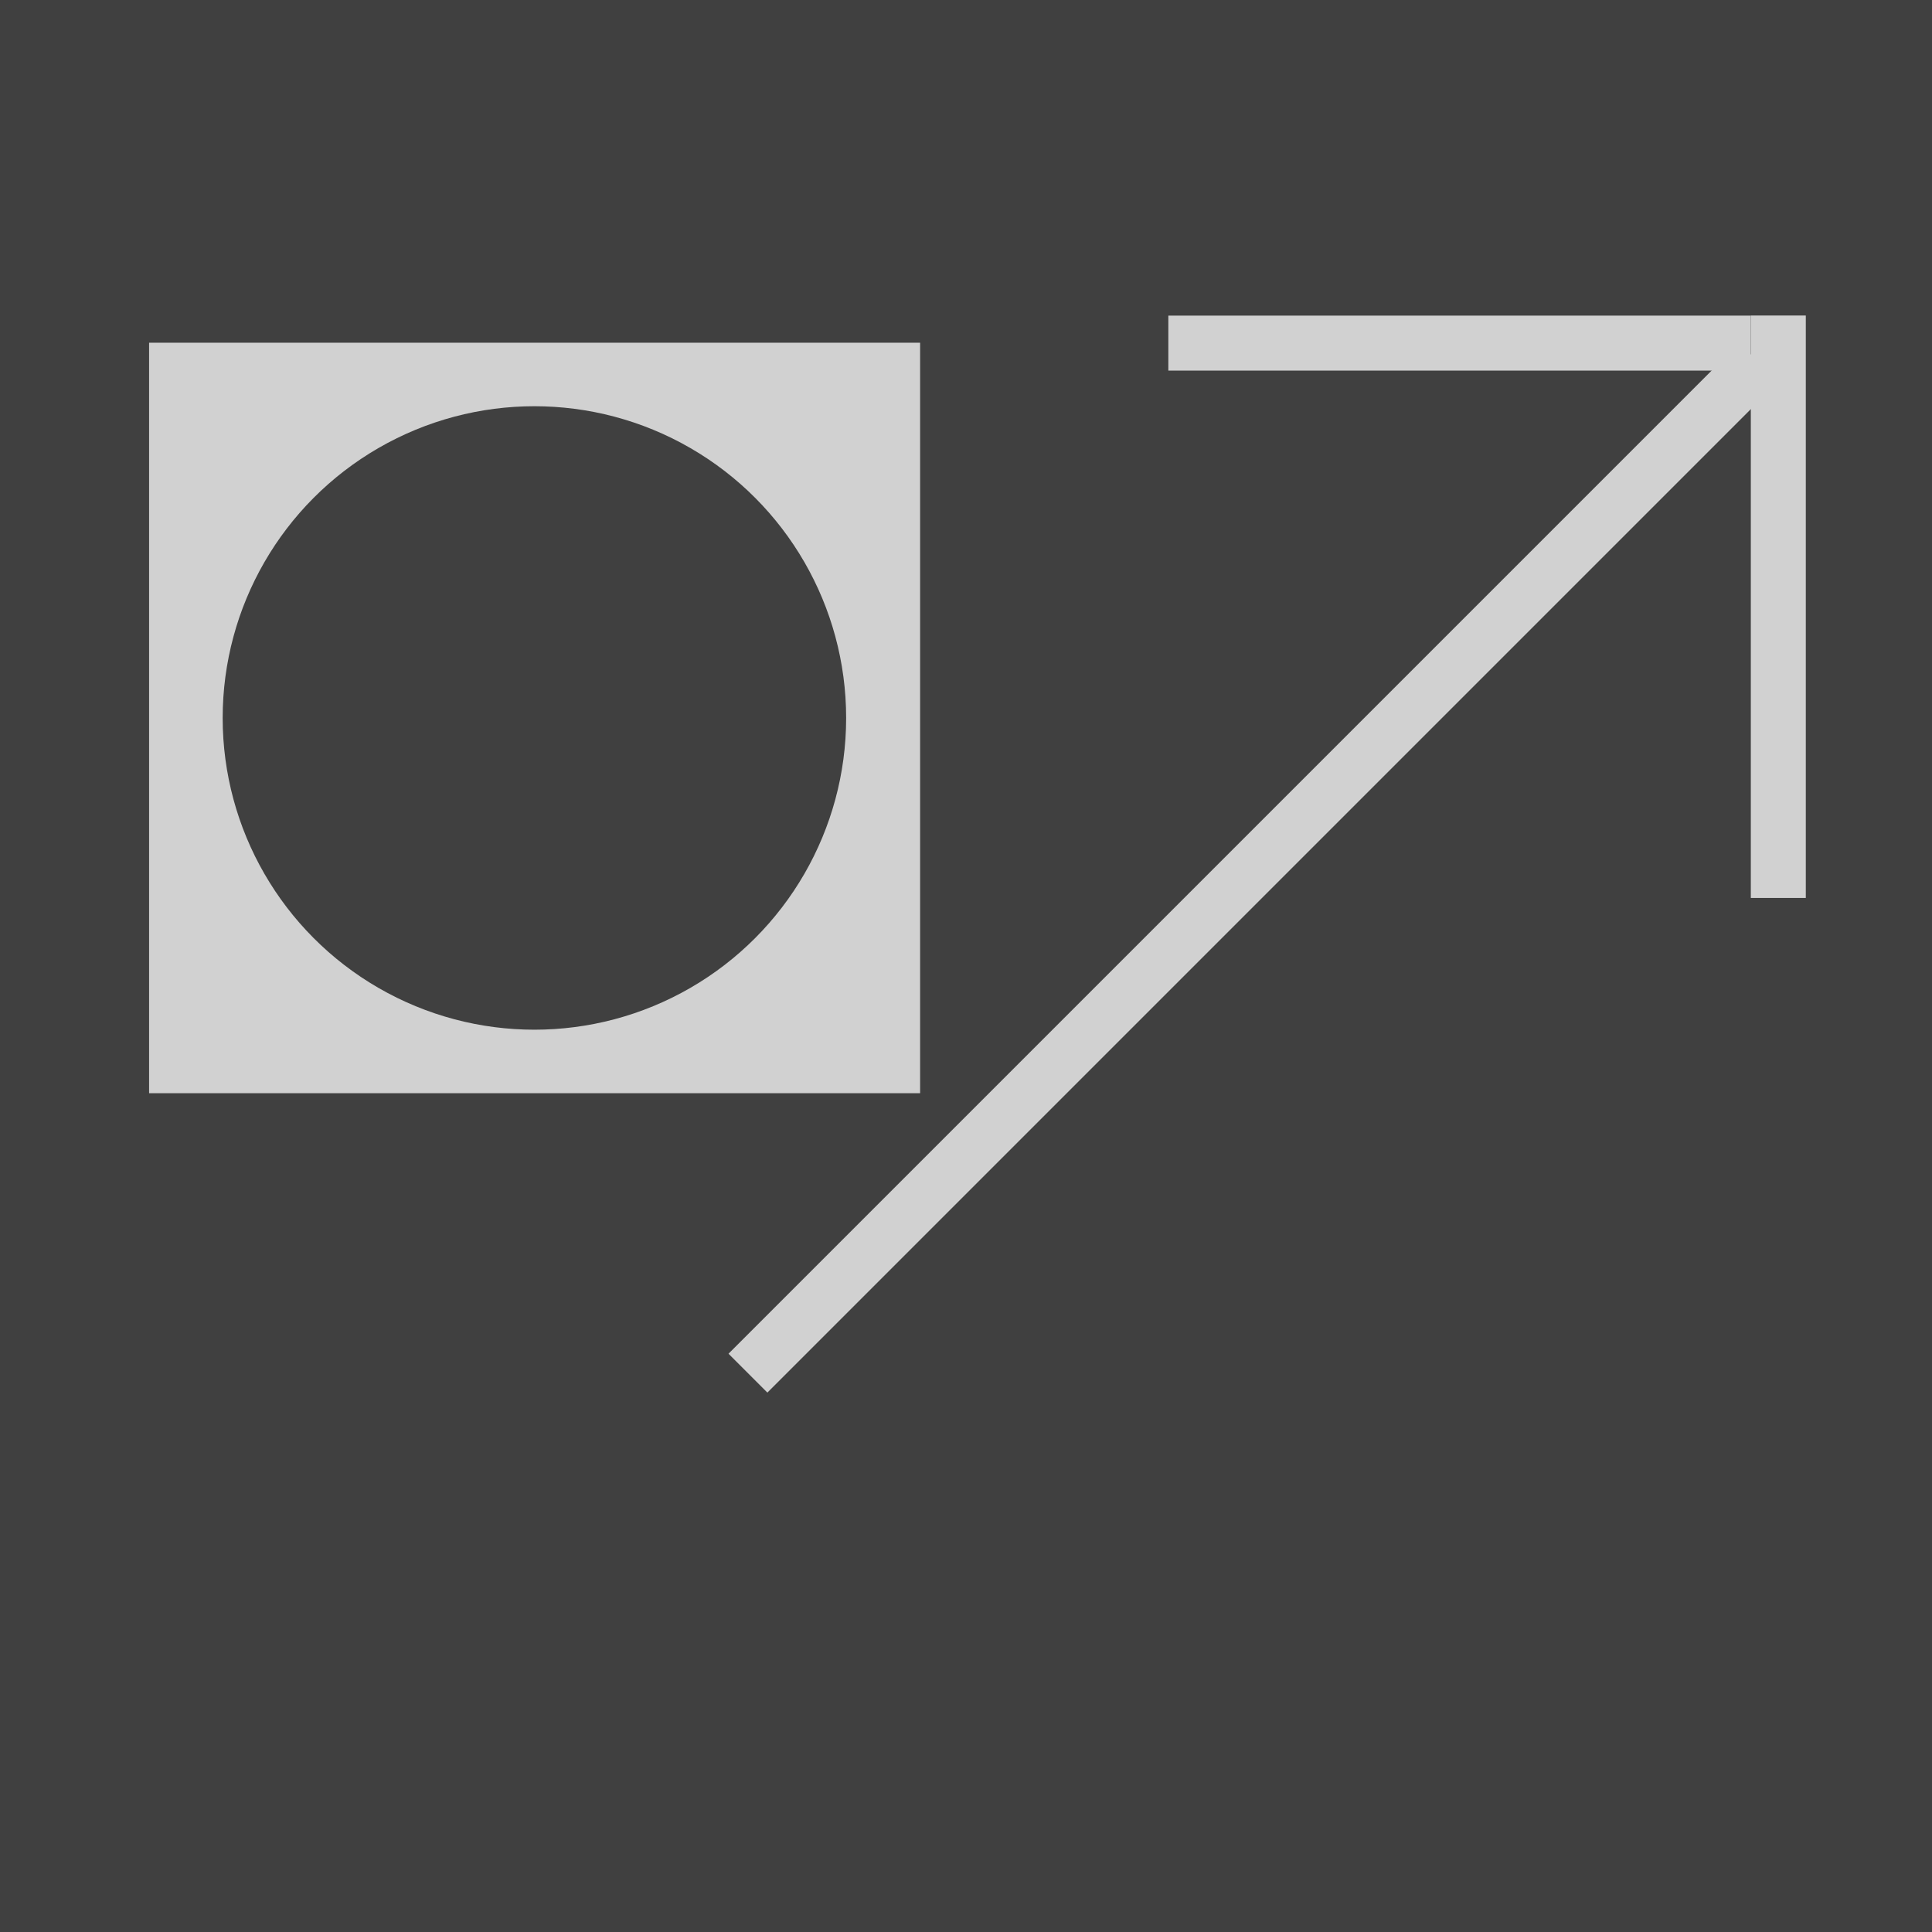 <?xml version="1.0" encoding="utf-8"?>
<!-- Generator: Adobe Illustrator 22.0.1, SVG Export Plug-In . SVG Version: 6.00 Build 0)  -->
<svg version="1.1" id="Ebene_1" xmlns="http://www.w3.org/2000/svg" xmlns:xlink="http://www.w3.org/1999/xlink" x="0px" y="0px"
	 viewBox="0 0 498.9 498.9" style="enable-background:new 0 0 498.9 498.9;" xml:space="preserve">
<style type="text/css">
	.st0{fill:#404040;}
	.st1{fill:#D1D1D1;}
</style>
<rect class="st0" width="498.9" height="498.9"/>
<rect x="301.7" y="81.5" class="st1" width="150.4" height="14.2"/>
<rect x="384" y="149.6" transform="matrix(6.123234e-17 -1 1 6.123234e-17 302.513 615.876)" class="st1" width="150.4" height="14.2"/>
<rect x="139.1" y="217" transform="matrix(0.707 -0.707 0.707 0.707 -63.641 294.494)" class="st1" width="369.2" height="14.2"/>
<rect x="38.5" y="88.5" class="st1" width="199.1" height="193.8"/>
<circle class="st0" cx="138" cy="185.4" r="80.5"/>
</svg>

